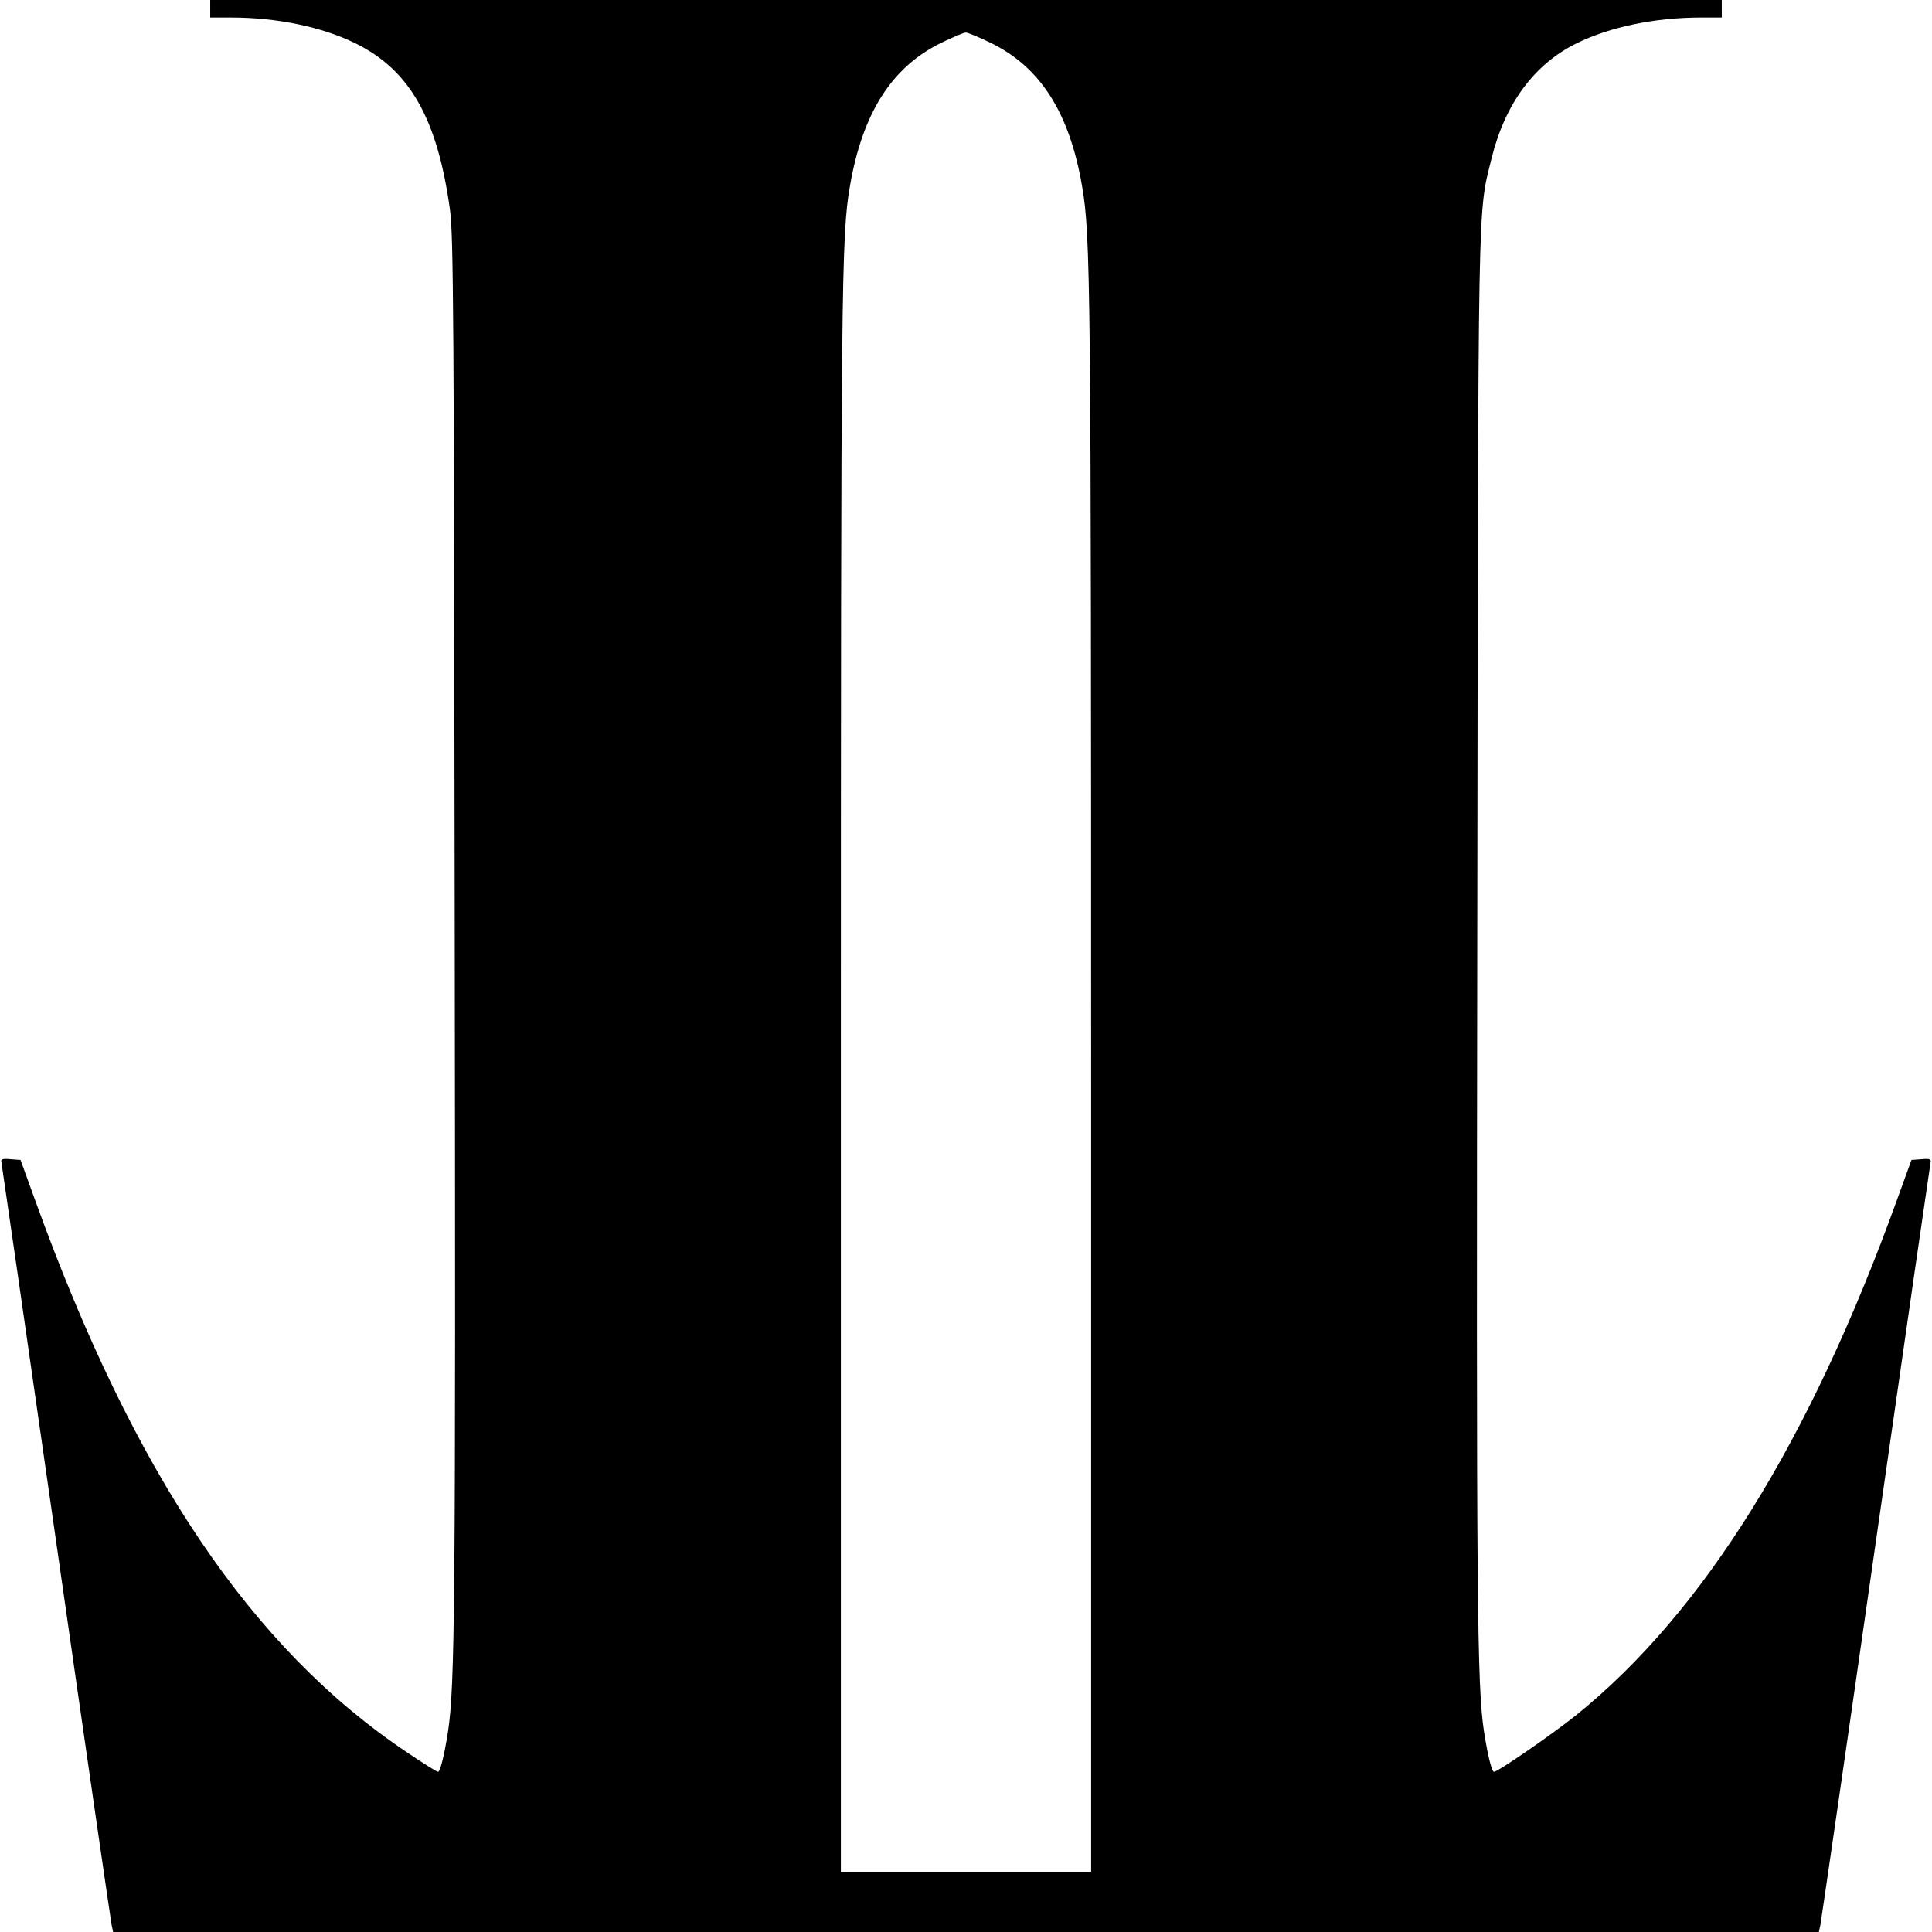 <?xml version="1.0" standalone="no"?>
<!DOCTYPE svg PUBLIC "-//W3C//DTD SVG 20010904//EN"
 "http://www.w3.org/TR/2001/REC-SVG-20010904/DTD/svg10.dtd">
<svg version="1.0" xmlns="http://www.w3.org/2000/svg"
 width="772pt" height="772pt" viewBox="0 0 772 772"
 preserveAspectRatio="xMidYMid meet">

<g transform="translate(0,772) scale(0.1,-0.1)"
fill="#000000" stroke="none">
<path d="M840 7685 l0 -35 83 0 c183 0 363 -37 497 -103 217 -106 328 -301
378 -665 14 -105 16 -409 19 -2872 4 -2698 1 -3027 -27 -3210 -15 -96 -31
-160 -40 -160 -4 0 -59 34 -121 76 -623 416 -1093 1113 -1489 2209 l-58 160
-40 3 c-35 3 -40 0 -36 -15 2 -10 101 -693 219 -1518 118 -825 218 -1512 221
-1527 l6 -28 3408 0 3408 0 6 28 c3 15 103 702 221 1527 118 825 217 1508 219
1518 4 15 -1 18 -36 15 l-40 -3 -58 -160 c-349 -966 -772 -1646 -1280 -2057
-93 -75 -315 -228 -330 -228 -9 0 -25 64 -40 160 -28 183 -31 512 -27 3210 4
2991 1 2848 57 3077 54 219 171 377 340 460 134 66 314 103 497 103 l83 0 0
35 0 35 -3020 0 -3020 0 0 -35z m3118 -136 c199 -96 316 -280 366 -574 34
-197 36 -396 36 -3572 l0 -3163 -500 0 -500 0 0 3163 c0 3176 2 3375 36 3572
50 293 167 477 365 574 46 22 90 41 98 41 8 0 52 -18 99 -41z"/>
</g>
</svg>
